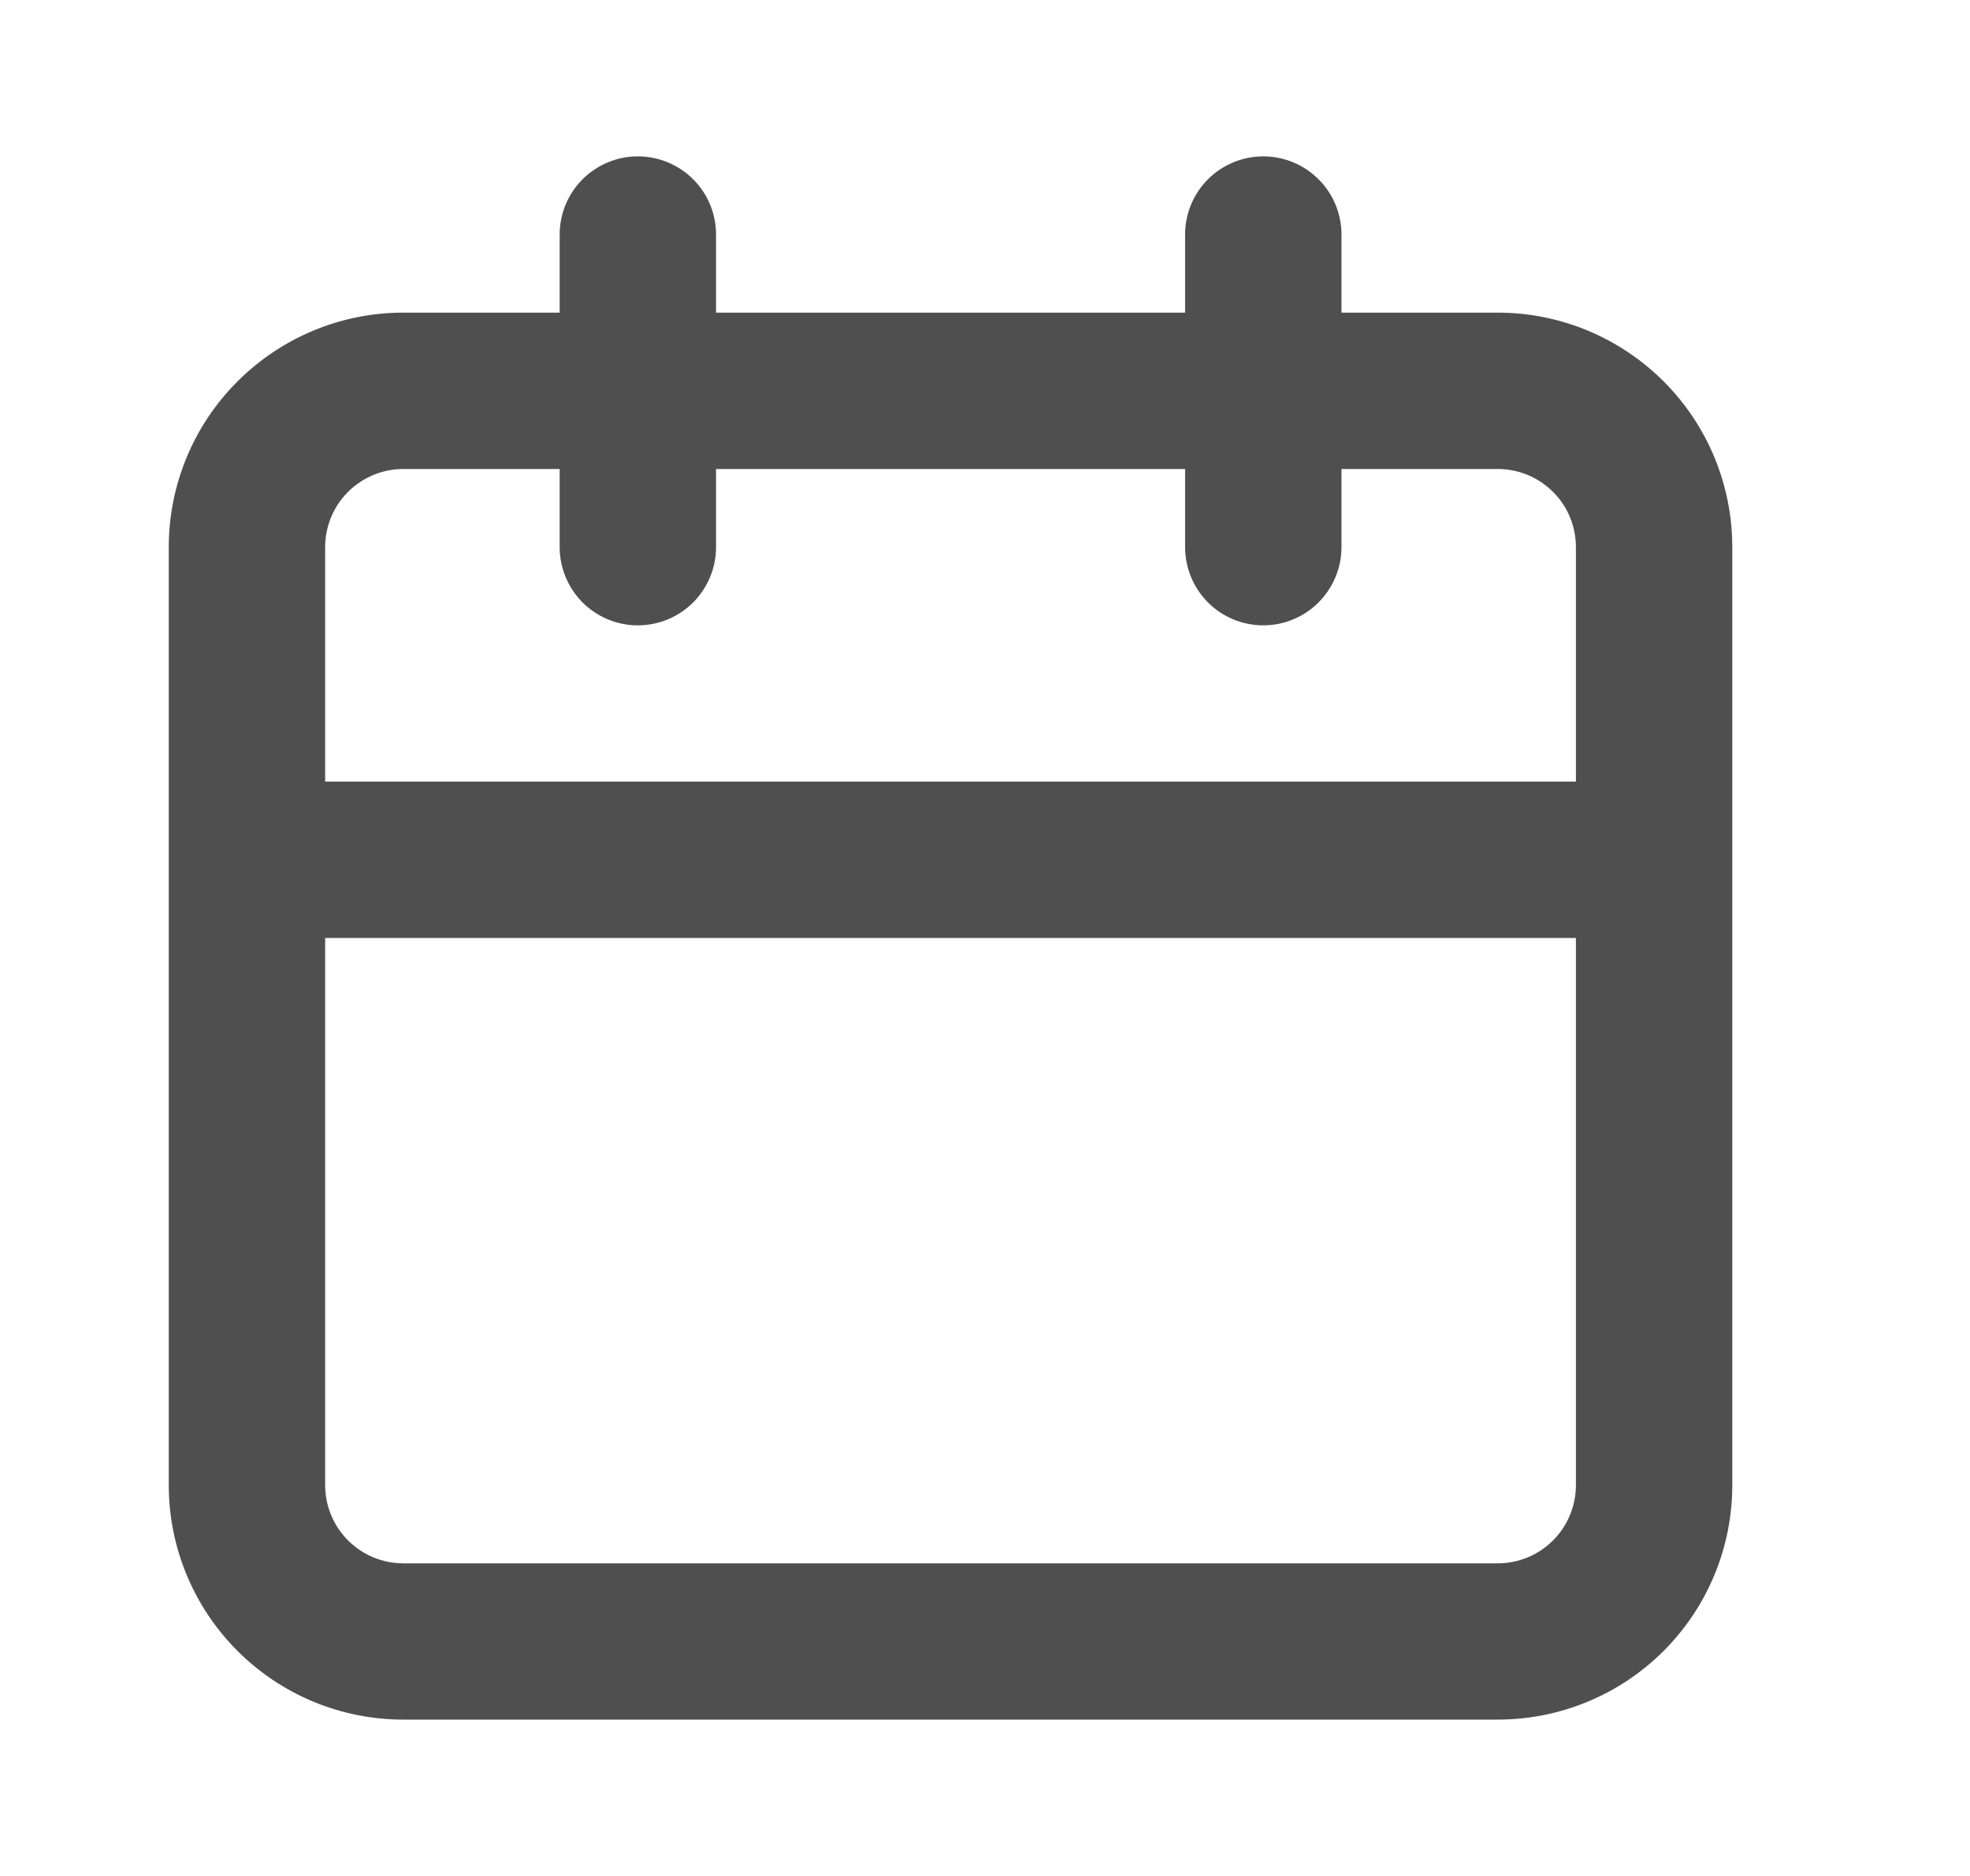 <svg width="21" height="20" viewBox="0 0 21 20" fill="none" xmlns="http://www.w3.org/2000/svg">
<path d="M15.966 3.333H14.3V2.5C14.3 2.279 14.212 2.067 14.055 1.911C13.899 1.755 13.687 1.667 13.466 1.667C13.245 1.667 13.033 1.755 12.877 1.911C12.721 2.067 12.633 2.279 12.633 2.5V3.333H7.633V2.5C7.633 2.279 7.545 2.067 7.389 1.911C7.232 1.755 7.02 1.667 6.799 1.667C6.578 1.667 6.367 1.755 6.21 1.911C6.054 2.067 5.966 2.279 5.966 2.5V3.333H4.299C3.636 3.333 3.001 3.597 2.532 4.066C2.063 4.534 1.799 5.17 1.799 5.833V15.833C1.799 16.497 2.063 17.132 2.532 17.601C3.001 18.07 3.636 18.333 4.299 18.333H15.966C16.629 18.333 17.265 18.07 17.734 17.601C18.203 17.132 18.466 16.497 18.466 15.833V5.833C18.466 5.17 18.203 4.534 17.734 4.066C17.265 3.597 16.629 3.333 15.966 3.333ZM16.799 15.833C16.799 16.054 16.712 16.266 16.555 16.423C16.399 16.579 16.187 16.667 15.966 16.667H4.299C4.078 16.667 3.867 16.579 3.71 16.423C3.554 16.266 3.466 16.054 3.466 15.833V10H16.799V15.833ZM16.799 8.333H3.466V5.833C3.466 5.612 3.554 5.4 3.71 5.244C3.867 5.088 4.078 5 4.299 5H5.966V5.833C5.966 6.054 6.054 6.266 6.21 6.423C6.367 6.579 6.578 6.667 6.799 6.667C7.02 6.667 7.232 6.579 7.389 6.423C7.545 6.266 7.633 6.054 7.633 5.833V5H12.633V5.833C12.633 6.054 12.721 6.266 12.877 6.423C13.033 6.579 13.245 6.667 13.466 6.667C13.687 6.667 13.899 6.579 14.055 6.423C14.212 6.266 14.3 6.054 14.3 5.833V5H15.966C16.187 5 16.399 5.088 16.555 5.244C16.712 5.4 16.799 5.612 16.799 5.833V8.333Z" fill="#4F4F4F"/>
</svg>
